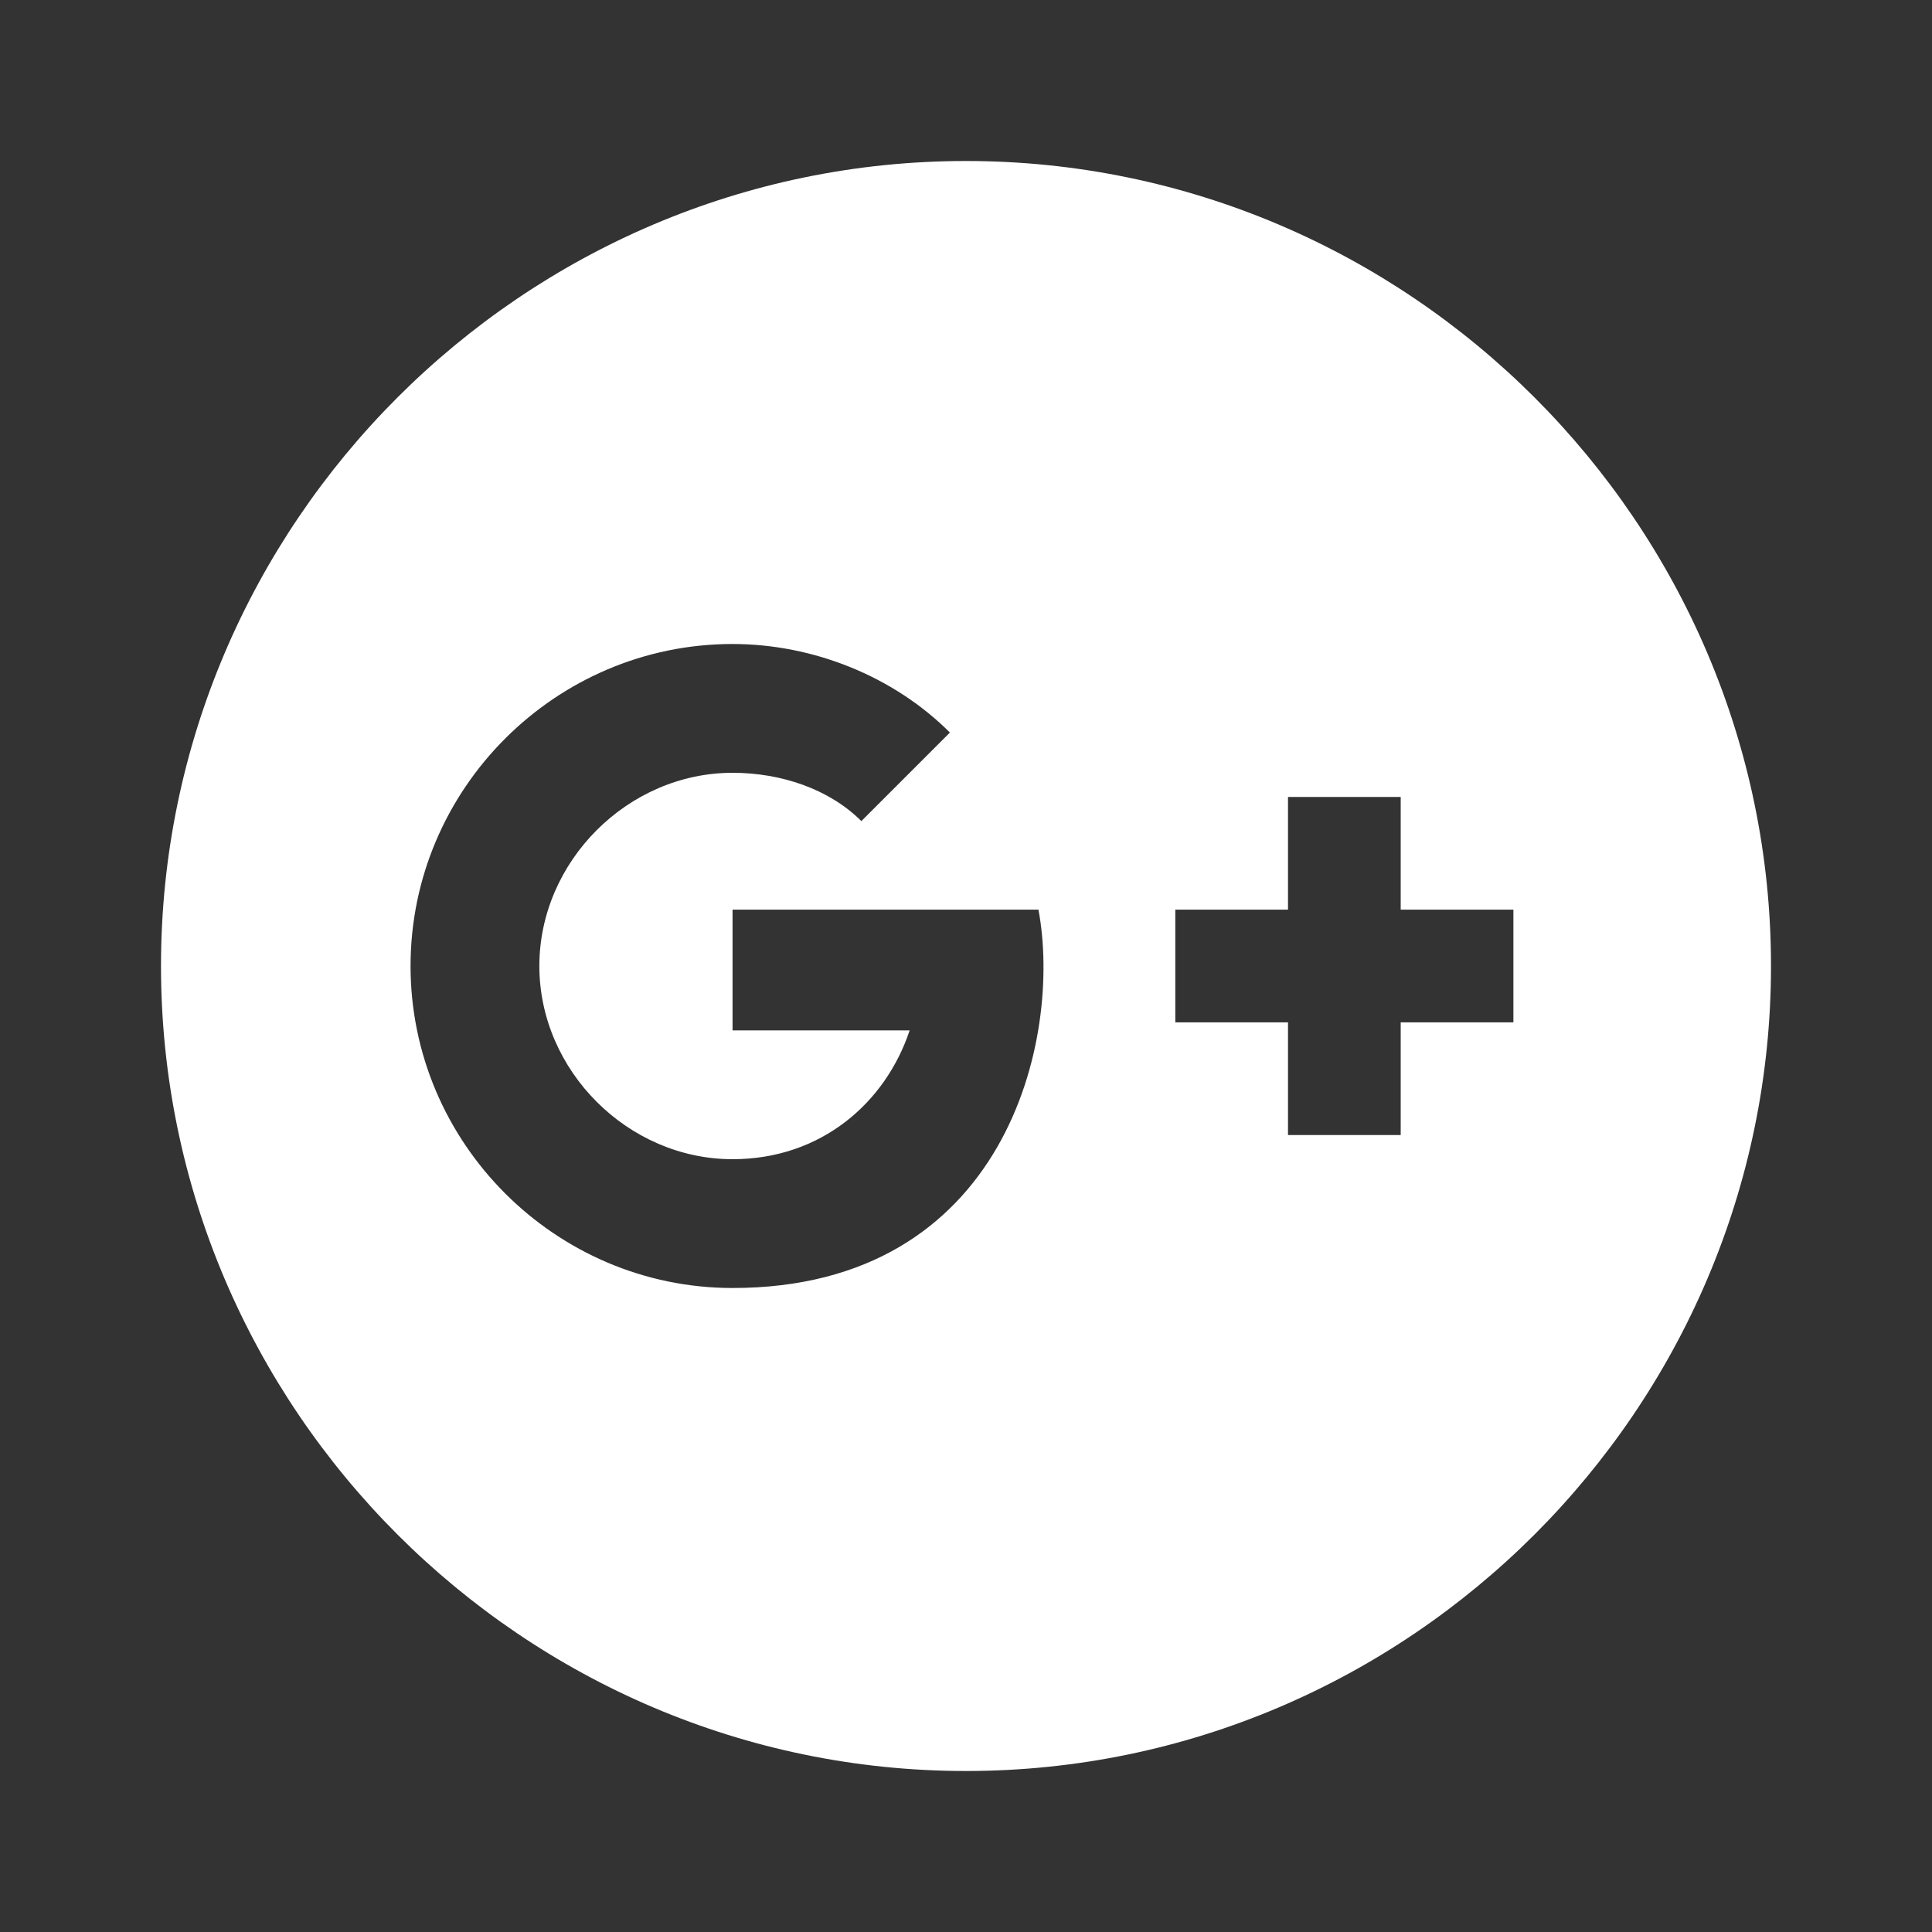 <?xml version="1.0" encoding="utf-8"?>

<!-- Uploaded to: SVG Repo, www.svgrepo.com, Generator: SVG Repo Mixer Tools -->
<svg fill="#ffffff" version="1.1" id="Layer_1" xmlns="http://www.w3.org/2000/svg" xmlns:xlink="http://www.w3.org/1999/xlink" 
	 viewBox="0 0 24 24" xml:space="preserve">
<rect x="0" y="0" width="24" height="24" fill="#333333" stroke="none"/>
<style type="text/css">
	.st0{fill:none;}
</style>
<path d="M12,2C6.5,2,2,6.5,2,12s4.5,10,10,10s10-4.5,10-10S17.5,2,12,2z M9.1,16c-2.2,0-4-1.8-4-4s1.8-4,4-4c1,0,2,0.4,2.7,1.1
	l-1.1,1.1c-0.4-0.4-1-0.6-1.6-0.6c-1.3,0-2.4,1.1-2.4,2.4s1.1,2.4,2.4,2.4c1.1,0,1.9-0.7,2.2-1.6H9.1v-1.5h3.8
	C13.2,12.9,12.5,16,9.1,16z M17.4,12.7v1.4H16v-1.4h-1.4v-1.4H16V9.9h1.4v1.4h1.4v1.4C18.8,12.7,17.4,12.7,17.4,12.7z"/>
<rect class="st0" width="24" height="24"/>
</svg>